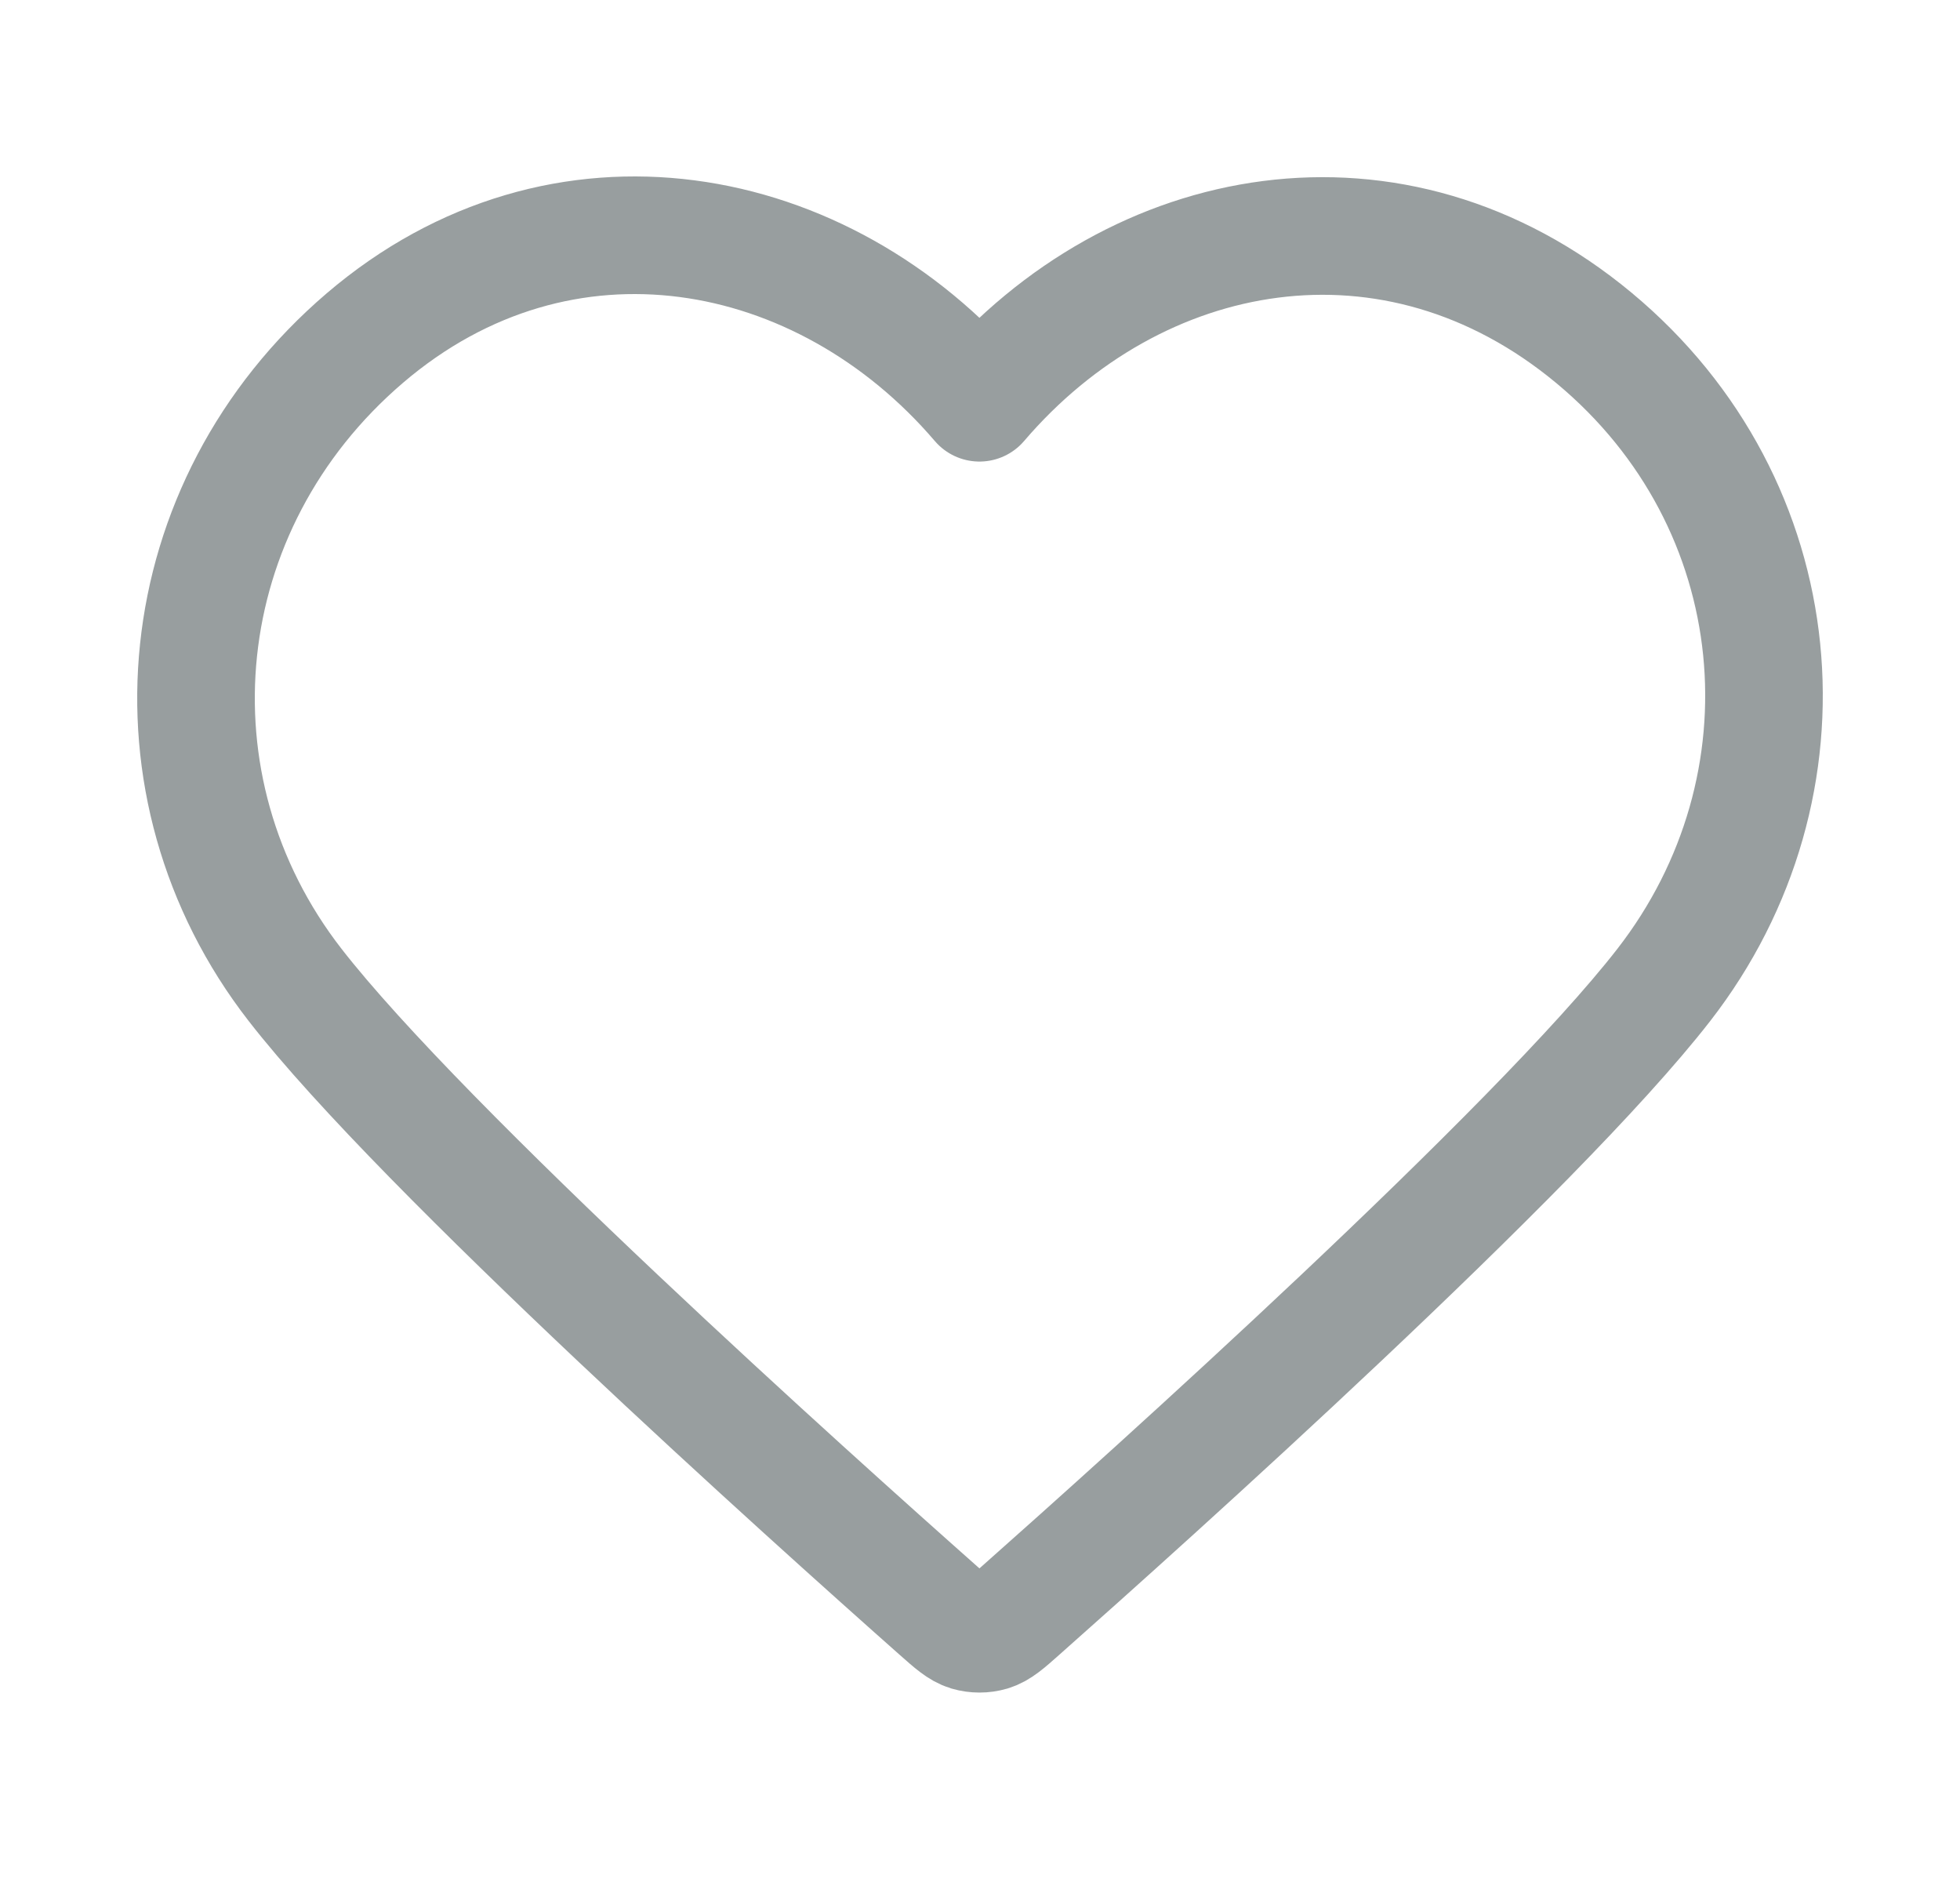 <svg width="25" height="24" viewBox="0 0 25 24" fill="none" xmlns="http://www.w3.org/2000/svg">
<path fill-rule="evenodd" clip-rule="evenodd" d="M12.493 5.136C10.494 2.798 7.16 2.17 4.655 4.31C2.15 6.45 1.797 10.029 3.764 12.56C5.4 14.665 10.35 19.104 11.972 20.541C12.154 20.702 12.244 20.782 12.35 20.814C12.443 20.841 12.544 20.841 12.636 20.814C12.742 20.782 12.833 20.702 13.014 20.541C14.636 19.104 19.587 14.665 21.222 12.56C23.189 10.029 22.88 6.428 20.332 4.31C17.784 2.192 14.492 2.798 12.493 5.136Z" stroke="#989E9F" stroke-width="1.5" stroke-linecap="round" stroke-linejoin="round"/>
</svg>
